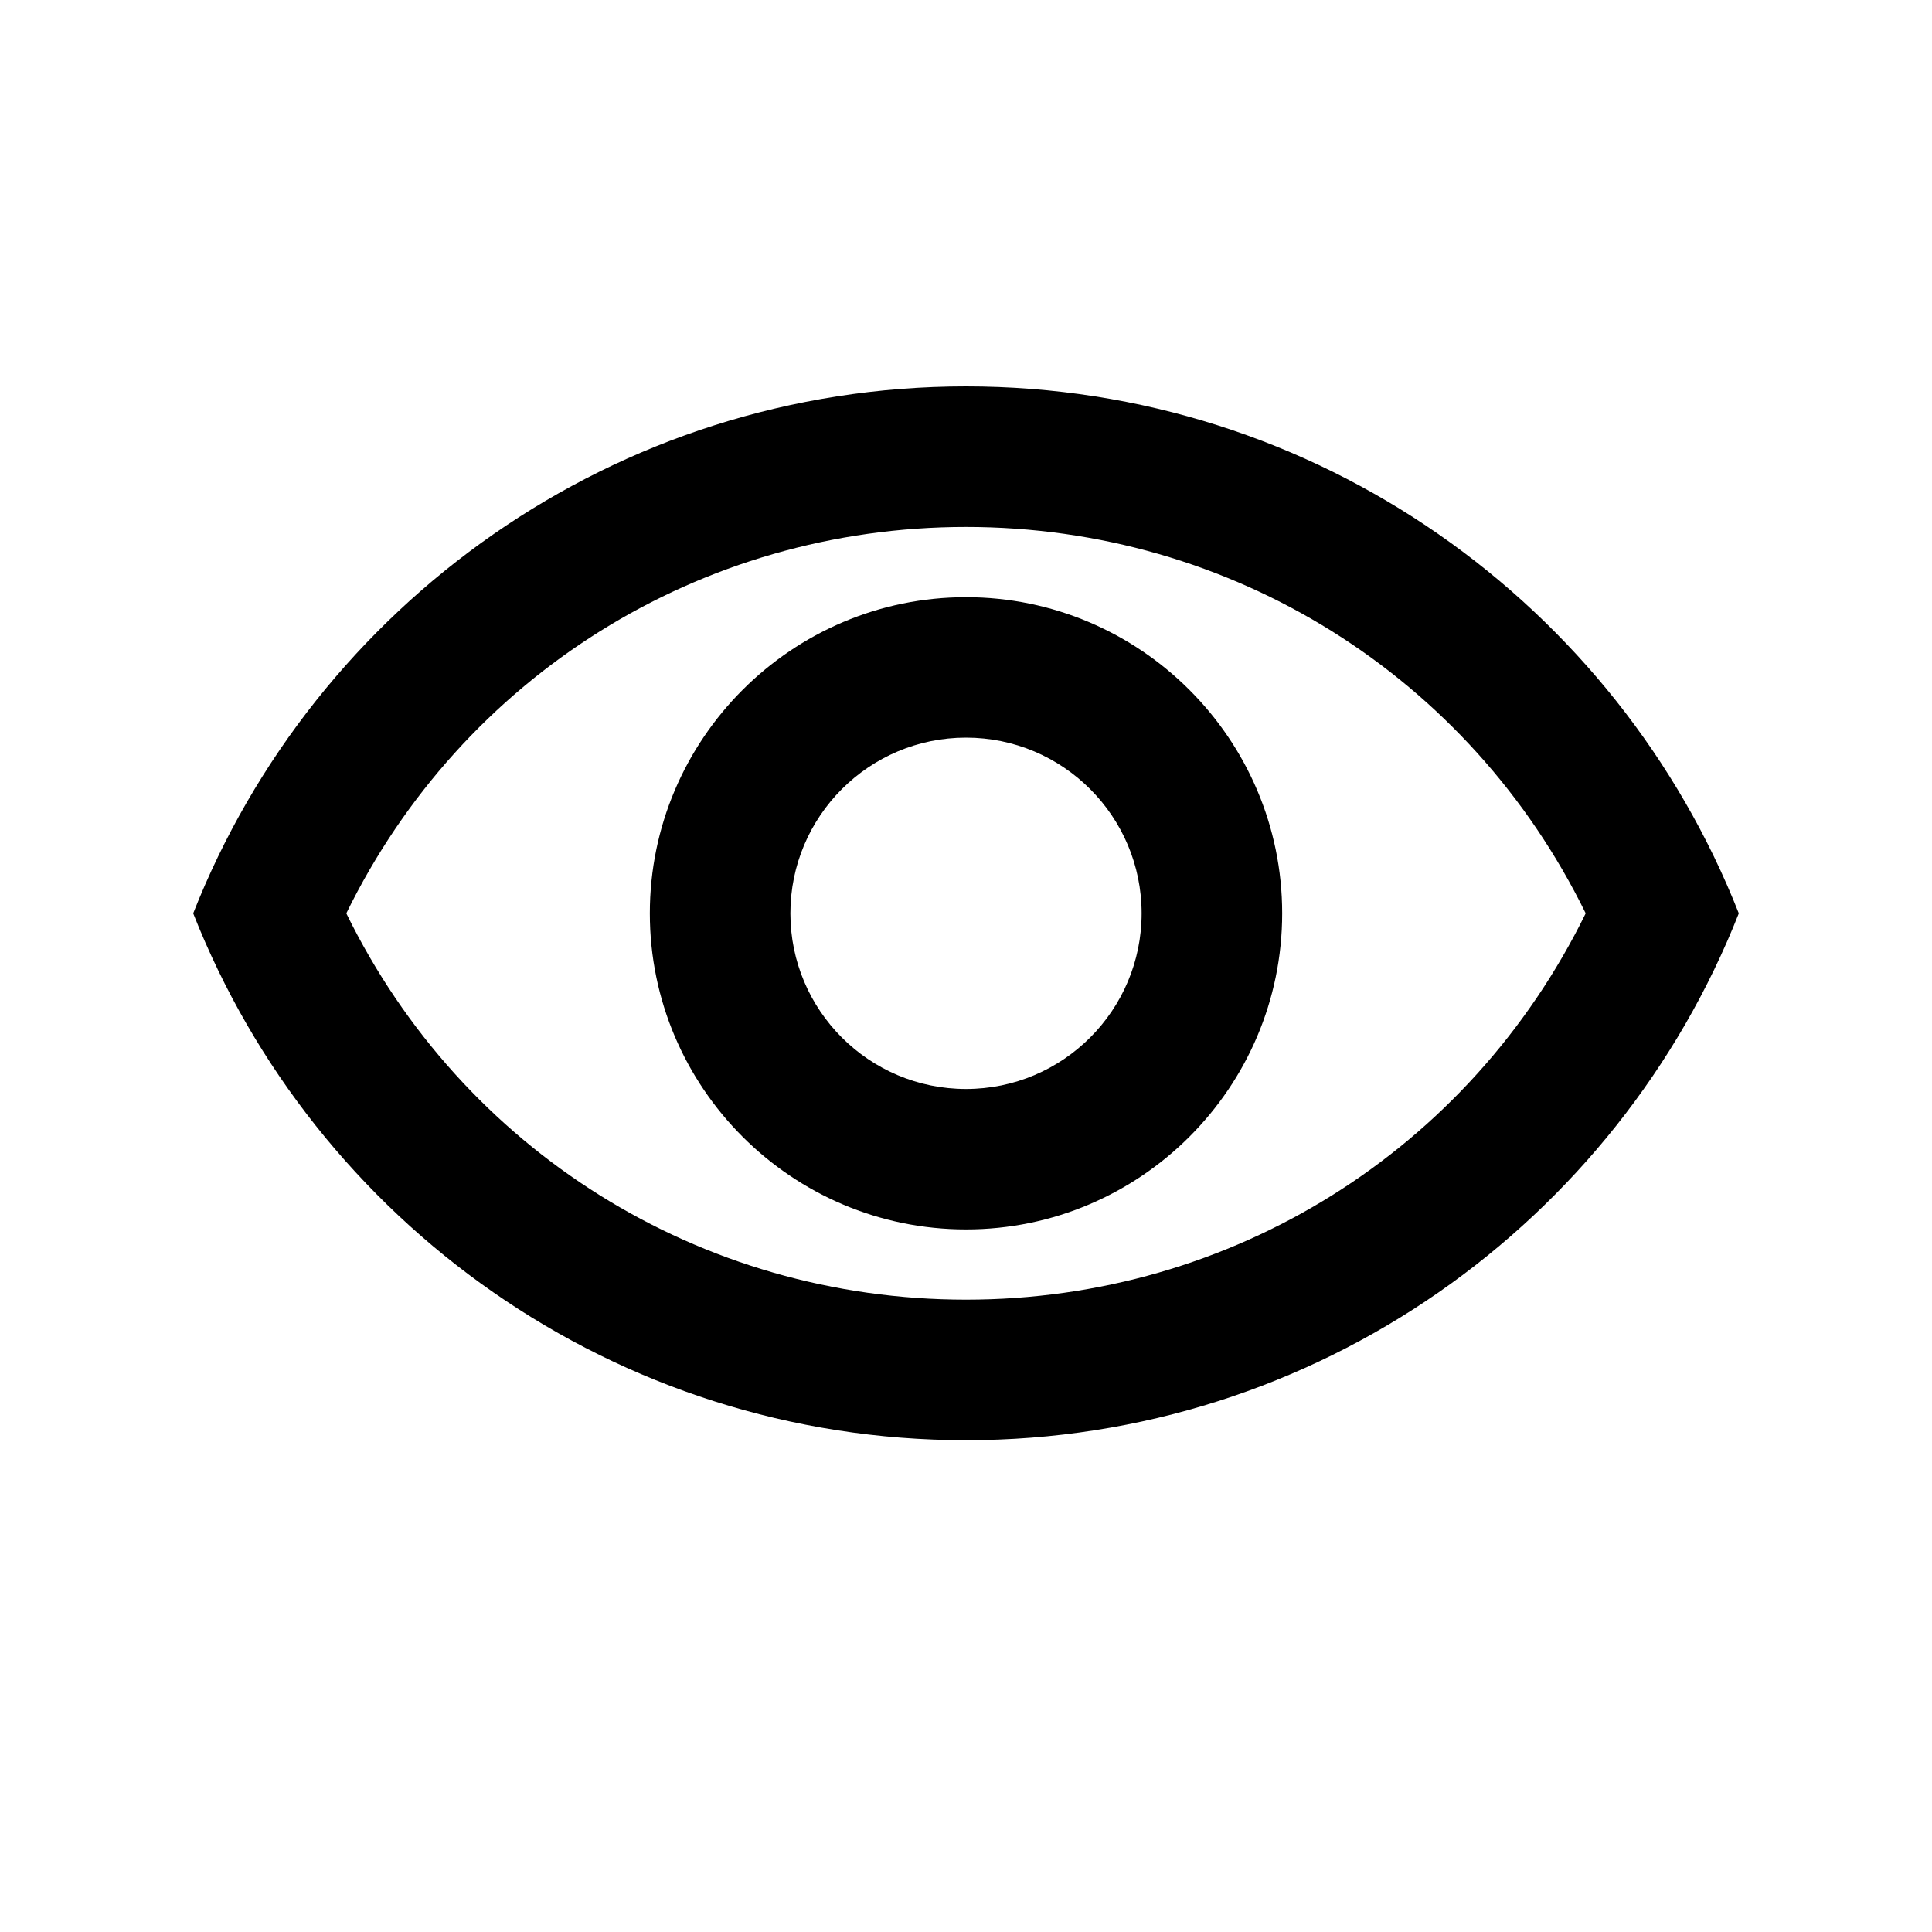 <svg width="20" height="20" viewBox="0 0 20 20" fill="none" xmlns="http://www.w3.org/2000/svg">
<path d="M10 5.455C12.756 5.455 15.214 7.004 16.415 9.455C15.214 11.905 12.756 13.454 10 13.454C7.244 13.454 4.785 11.905 3.585 9.455C4.785 7.004 7.244 5.455 10 5.455ZM10 4C6.364 4 3.258 6.262 2 9.455C3.258 12.647 6.364 14.909 10 14.909C13.636 14.909 16.742 12.647 18 9.455C16.742 6.262 13.636 4 10 4ZM10 7.636C11.004 7.636 11.818 8.451 11.818 9.455C11.818 10.458 11.004 11.273 10 11.273C8.996 11.273 8.182 10.458 8.182 9.455C8.182 8.451 8.996 7.636 10 7.636ZM10 6.182C8.196 6.182 6.727 7.651 6.727 9.455C6.727 11.258 8.196 12.727 10 12.727C11.804 12.727 13.273 11.258 13.273 9.455C13.273 7.651 11.804 6.182 10 6.182Z" fill="black"/>
</svg>
